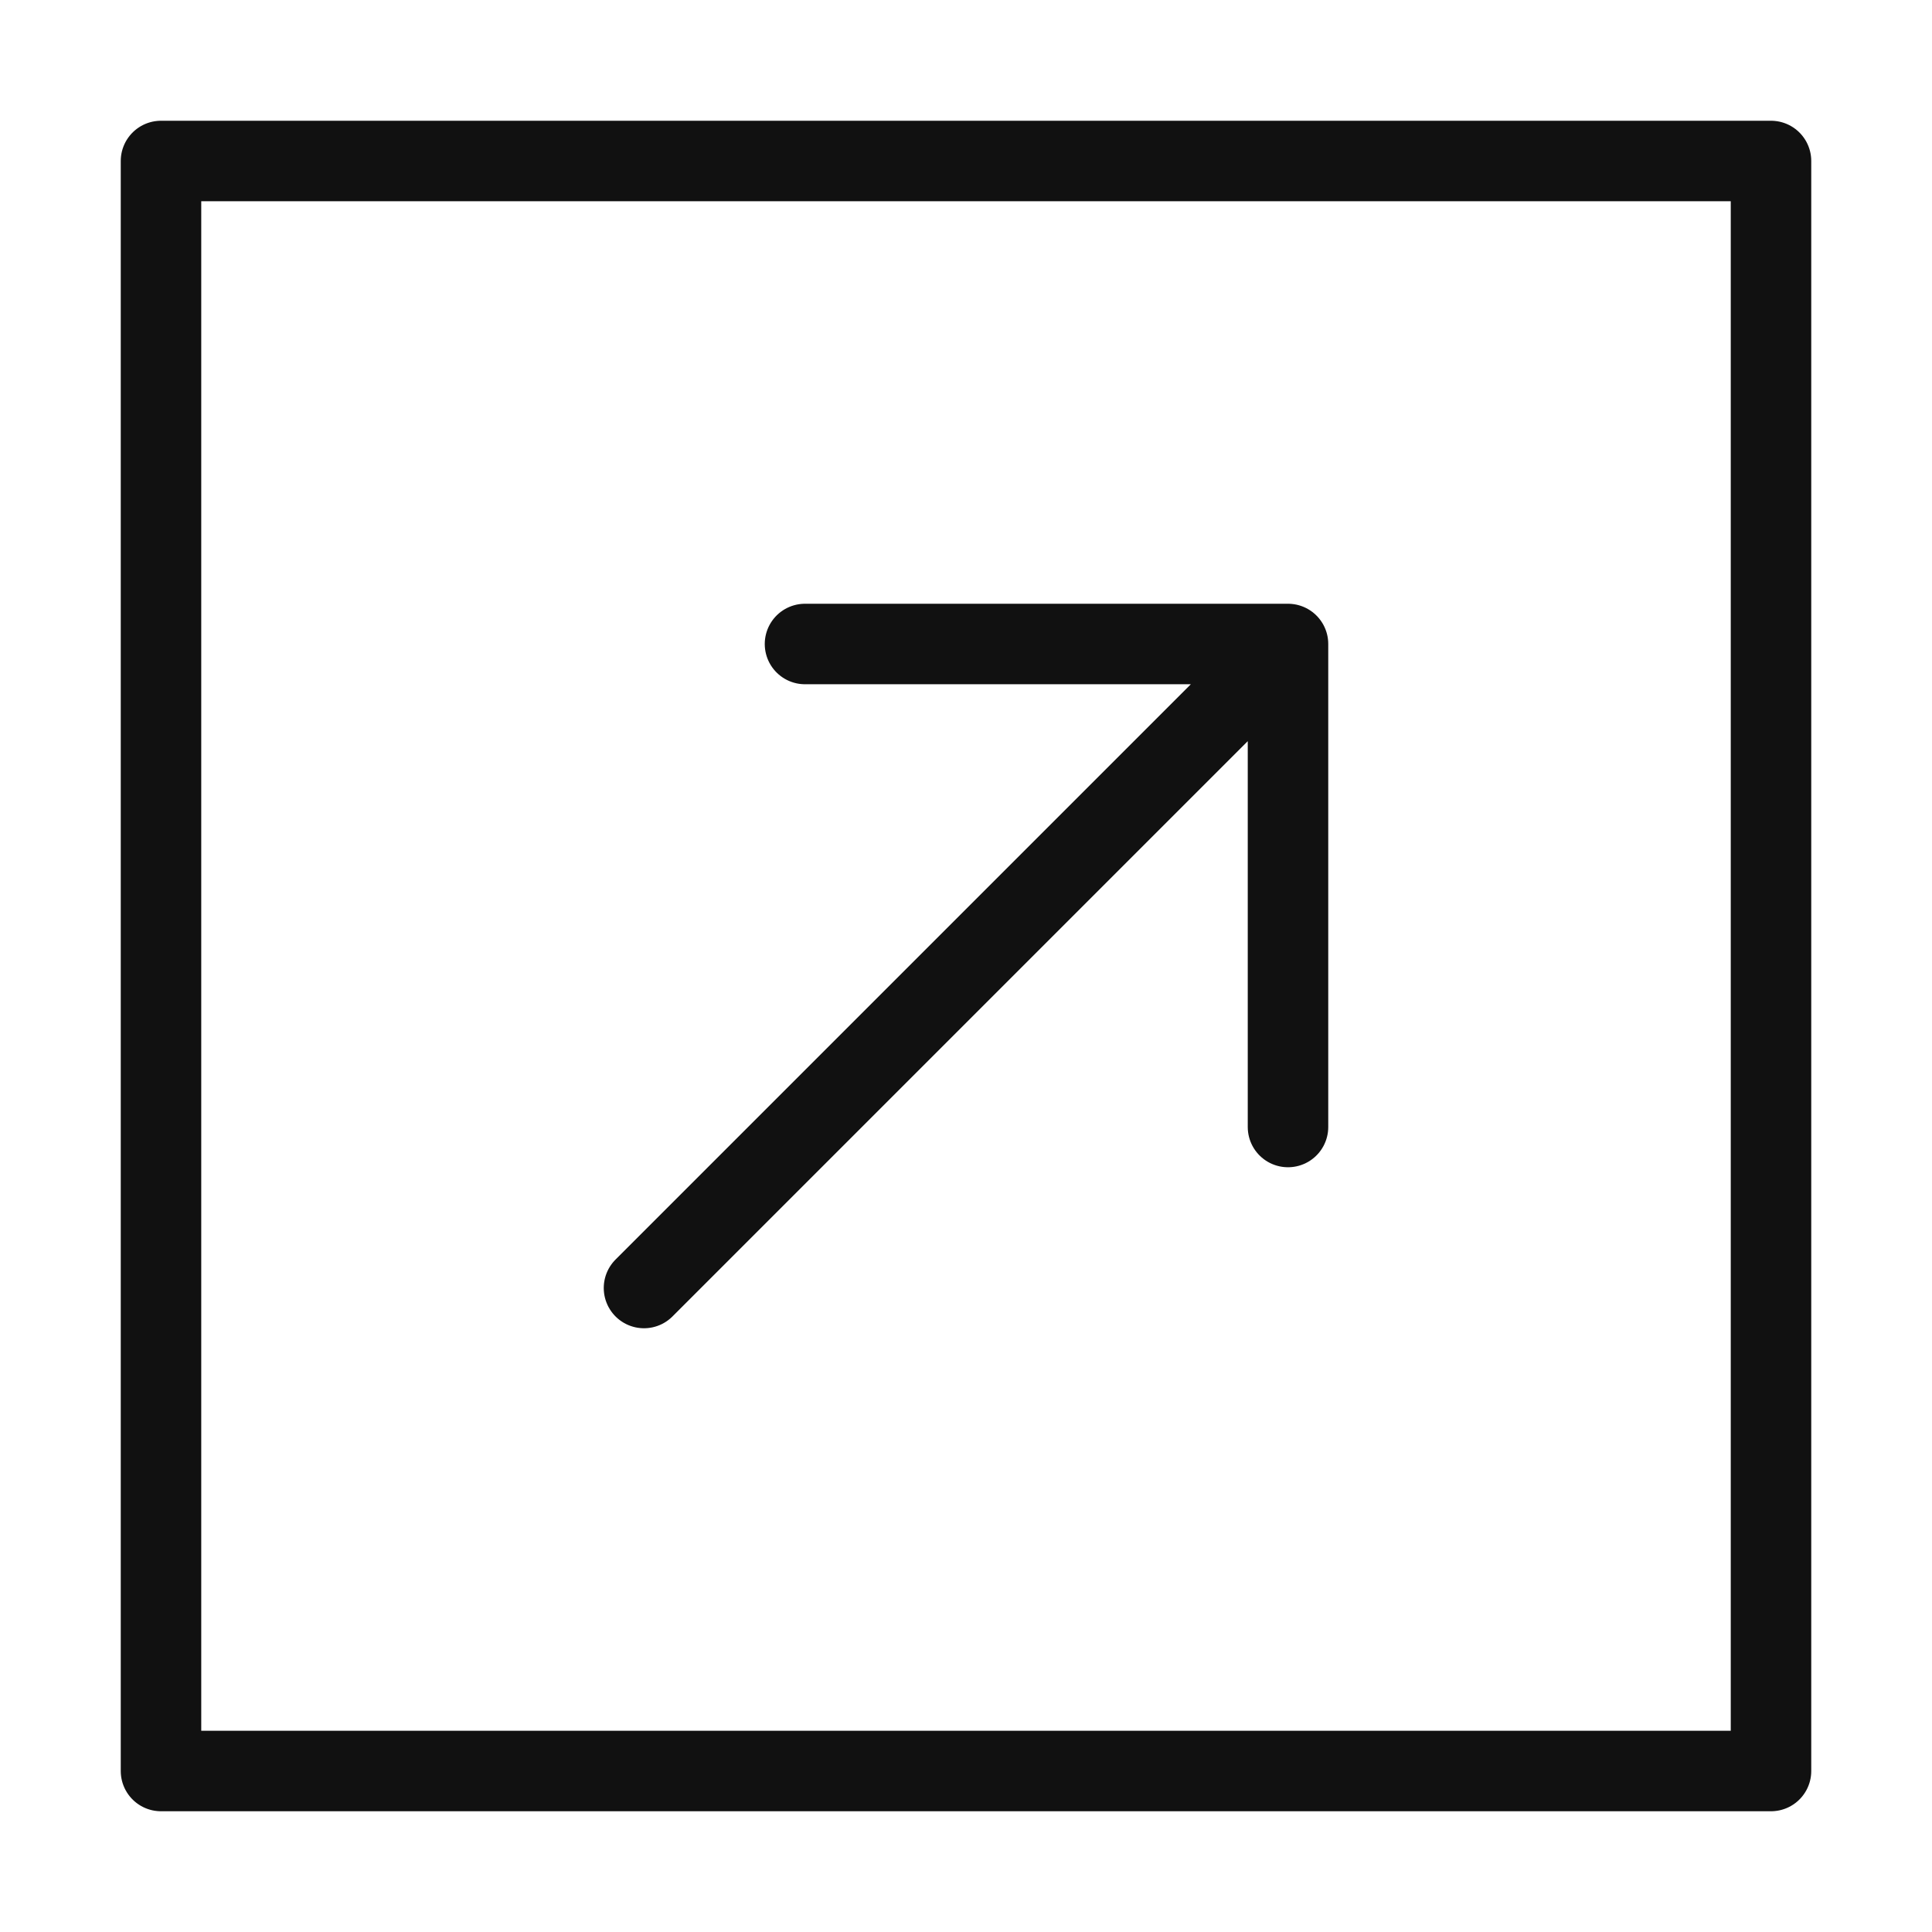 <svg width="24" height="24" viewBox="0 0 24 24" fill="none" xmlns="http://www.w3.org/2000/svg">
<path d="M10 8H16V14M2 2H22V22H2V2ZM8 16L16 8L8 16Z" stroke="#111111" stroke-linecap="round" stroke-linejoin="round"/>
</svg>
